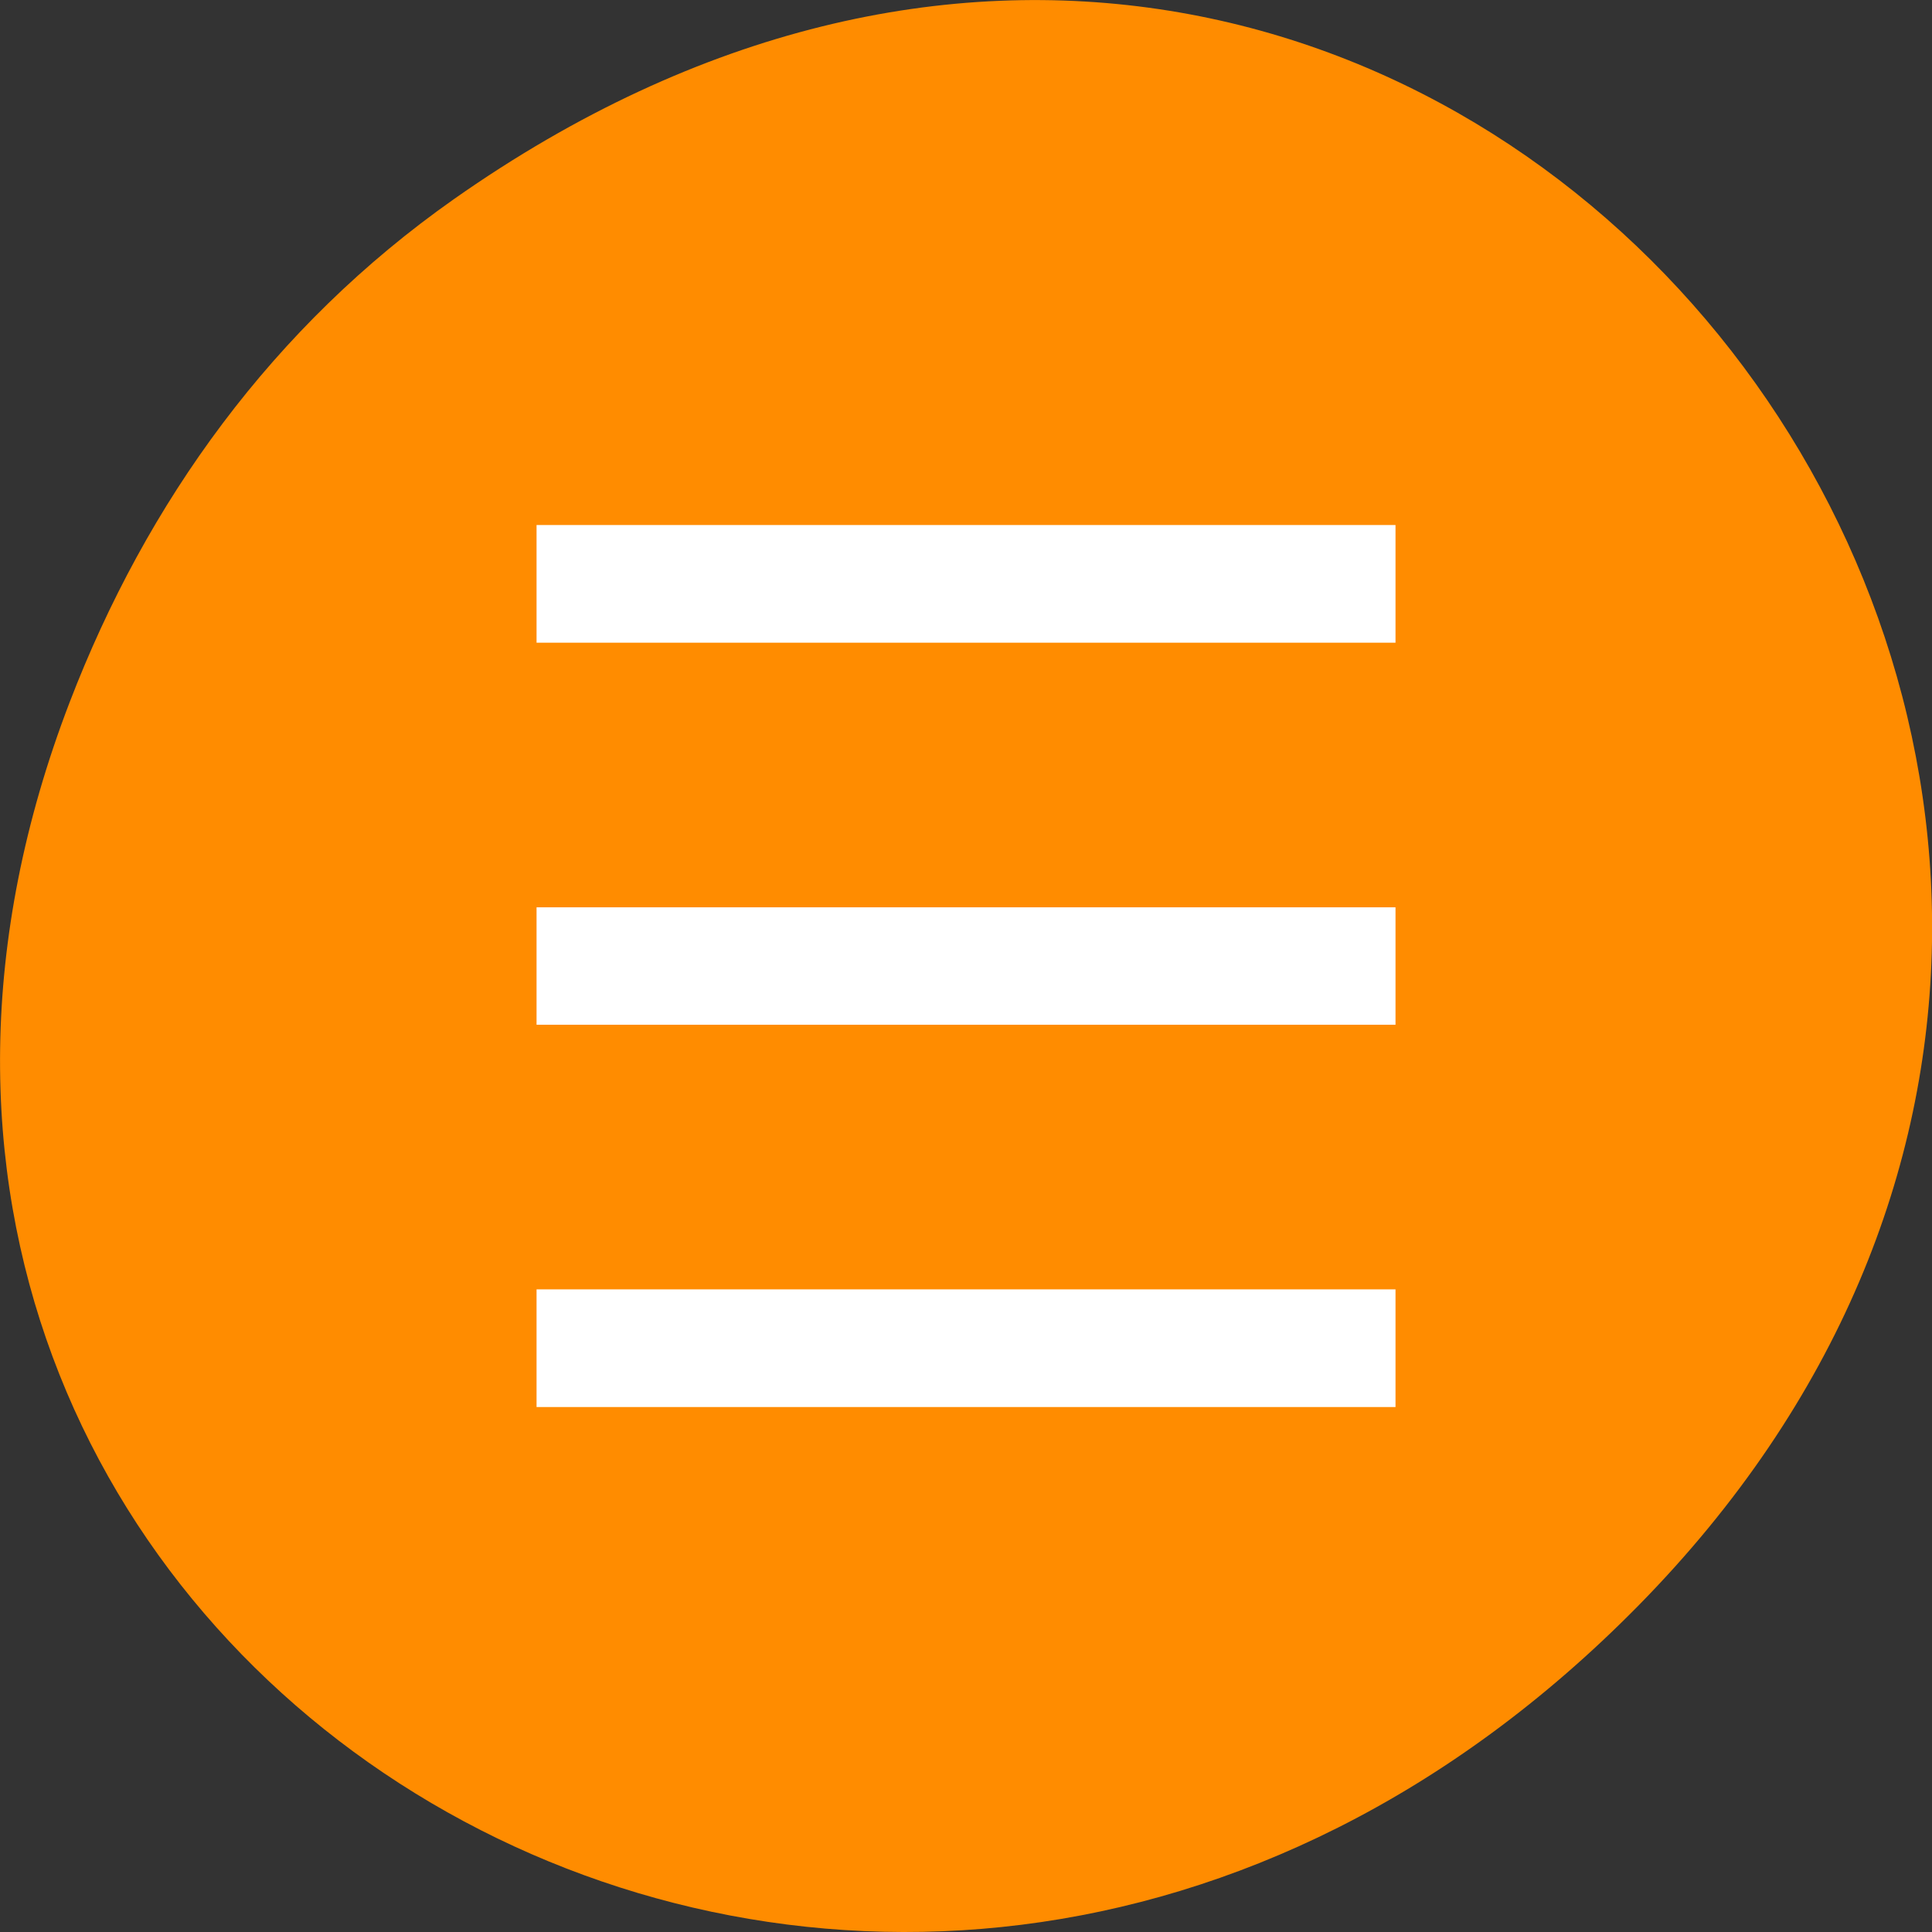<svg xmlns="http://www.w3.org/2000/svg" viewBox="0 0 32 32"><rect x="0" y="0" width="32" height="32" fill="#333333" stroke="none"/><path d="m 7.52 3.297 c 16.367 -11.504 32.953 9.742 19.617 23.297 c -12.566 12.773 -32.086 0.934 -25.984 -14.961 c 1.273 -3.316 3.363 -6.223 6.367 -8.336" style="fill:#ff8c00"/><g style="fill:#fff"><path d="m 8.887 10.645 h 14.227 v -1.949 h -14.227"/><path d="m 8.887 23.305 h 14.227 v -1.949 h -14.227"/><path d="m 8.887 16.973 h 14.227 v -1.945 h -14.227"/></g></svg>
